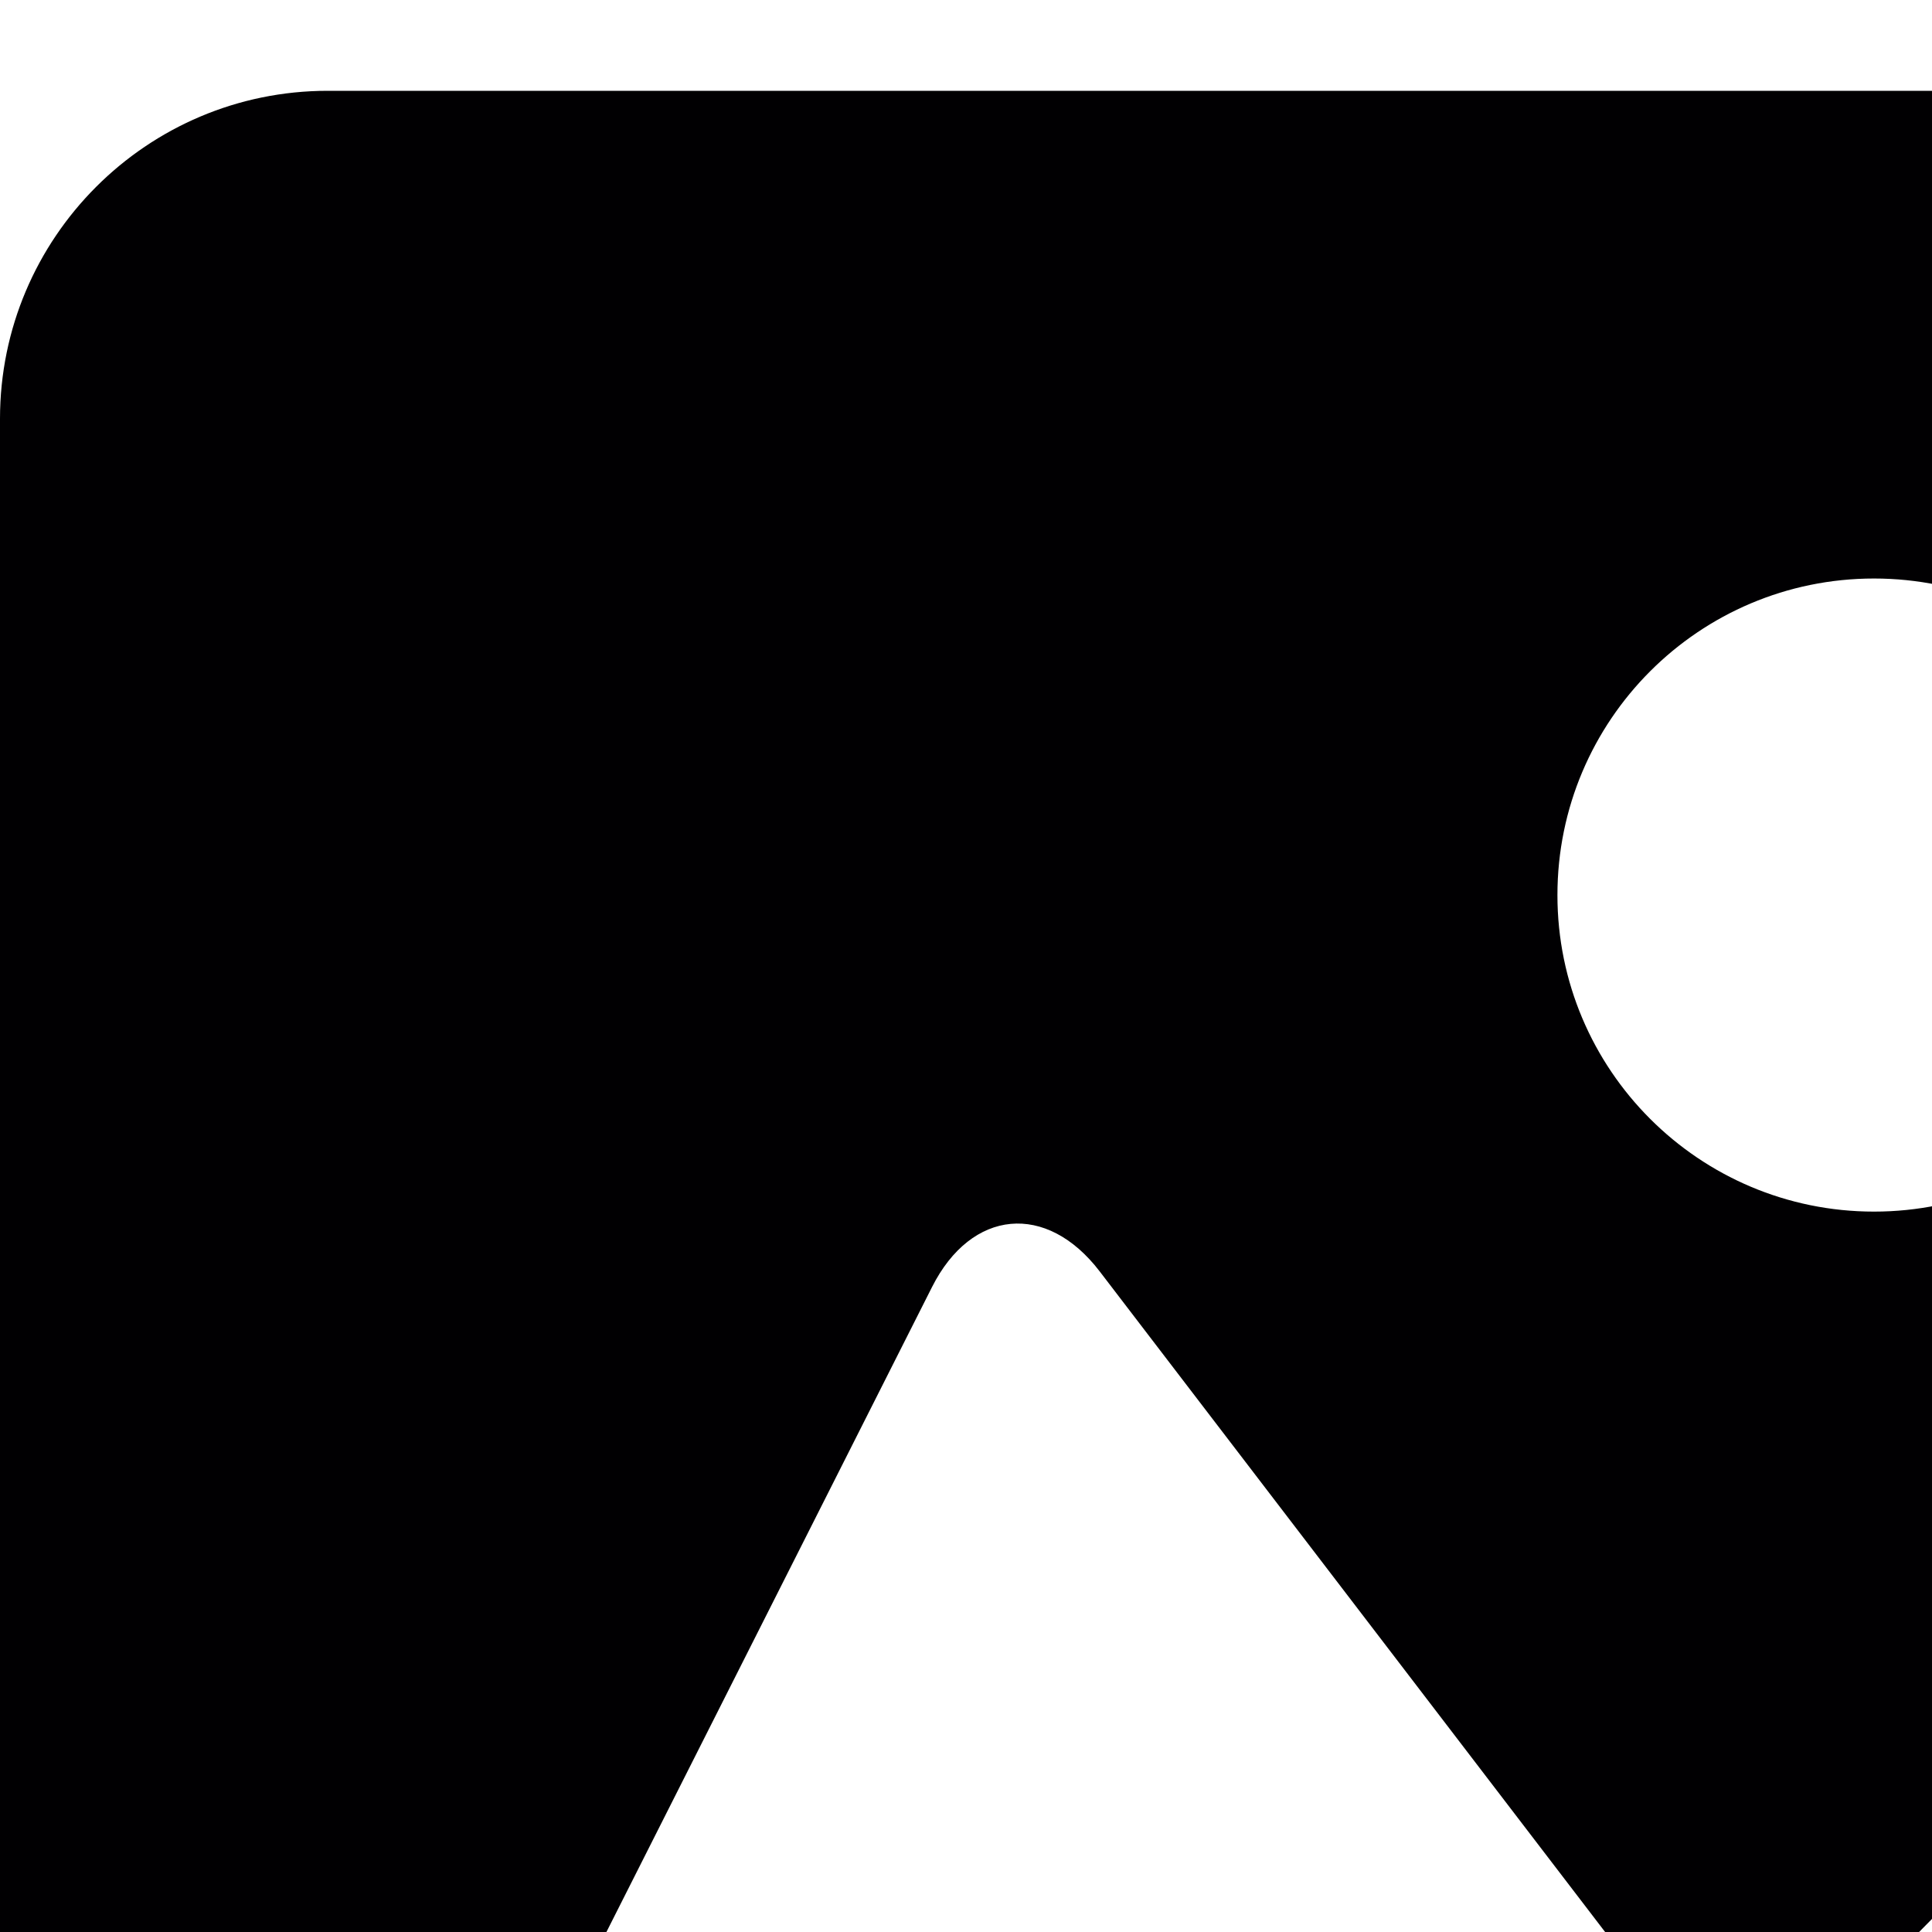 <svg width="16" height="16" fill="currentColor" class="insert-picture" viewBox="0 0 16 16" xmlns="http://www.w3.org/2000/svg">
<g clip-path="url(#clip0_3025_47882)">
<path d="M21.287 0.752H2.714C1.217 0.752 0 1.969 0 3.468V20.537C0 22.034 1.217 23.25 2.714 23.25H21.287C22.784 23.25 24 22.034 24 20.537V3.468C24 1.969 22.784 0.752 21.287 0.752ZM15.52 4.791C16.967 4.791 18.141 5.965 18.141 7.413C18.141 8.86 16.967 10.034 15.52 10.034C14.072 10.034 12.898 8.86 12.898 7.413C12.898 5.965 14.072 4.791 15.52 4.791ZM20.436 20.741H12H3.94C3.216 20.741 2.893 20.217 3.22 19.57L7.719 10.658C8.045 10.012 8.667 9.954 9.107 10.529L13.631 16.442C14.071 17.017 14.84 17.066 15.349 16.551L16.456 15.43C16.965 14.915 17.714 14.978 18.129 15.571L20.995 19.666C21.41 20.259 21.16 20.741 20.436 20.741Z" fill="#010002"/>
</g>
<defs>
<clipPath id="clip0_3025_47882">
<rect width="24" height="24" fill="white"/>
</clipPath>
</defs>
</svg>
